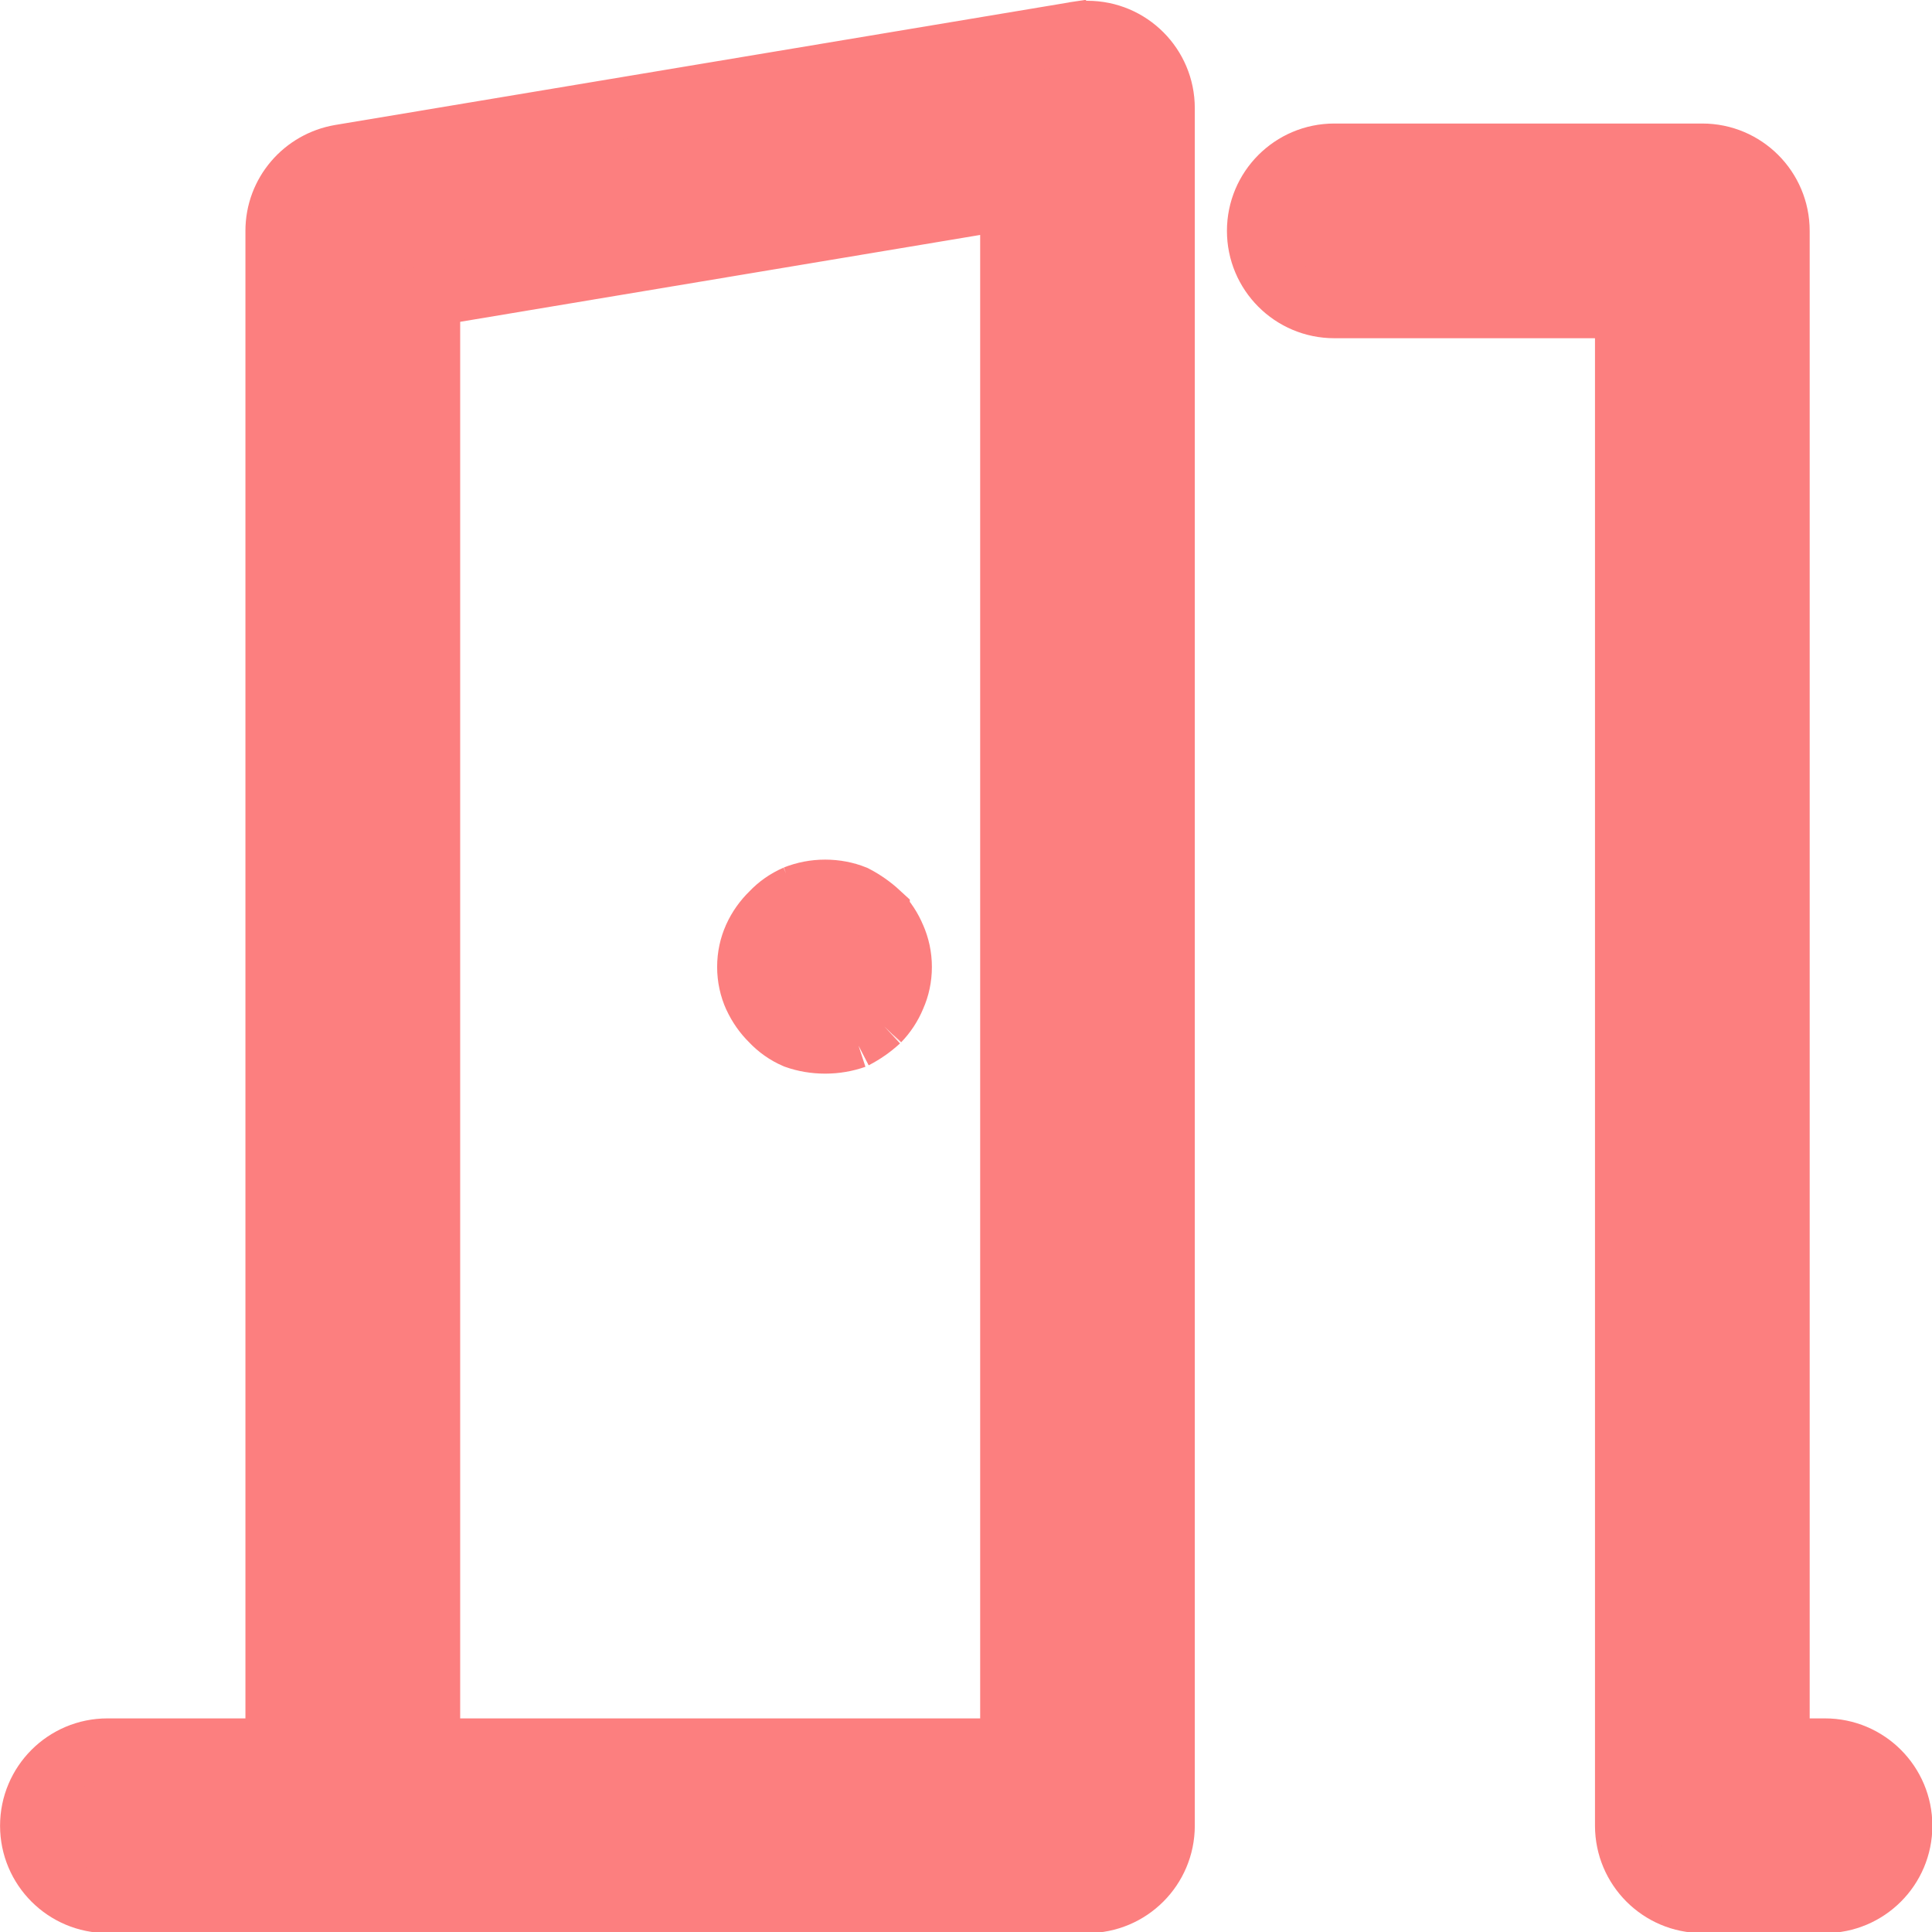 <?xml version="1.0" encoding="UTF-8" standalone="no"?>
<!-- Uploaded to: SVG Repo, www.svgrepo.com, Transformed by: SVG Repo Mixer Tools -->

<svg
   fill="#fc7f7f"
   width="16"
   height="16"
   viewBox="0 0 8 8"
   version="1.1"
   stroke="#fc7f7f"
   id="svg1"
   sodipodi:docname="door.svg"
   inkscape:version="1.3.2 (091e20e, 2023-11-25, custom)"
   xmlns:inkscape="http://www.inkscape.org/namespaces/inkscape"
   xmlns:sodipodi="http://sodipodi.sourceforge.net/DTD/sodipodi-0.dtd"
   xmlns="http://www.w3.org/2000/svg"
   xmlns:svg="http://www.w3.org/2000/svg">
  <defs
     id="defs1" />
  <sodipodi:namedview
     id="namedview1"
     pagecolor="#ffffff"
     bordercolor="#999999"
     borderopacity="1"
     inkscape:showpageshadow="2"
     inkscape:pageopacity="0"
     inkscape:pagecheckerboard="0"
     inkscape:deskcolor="#d1d1d1"
     inkscape:zoom="18.421292"
     inkscape:cx="10.287009"
     inkscape:cy="9.7984442"
     inkscape:window-width="1920"
     inkscape:window-height="1017"
     inkscape:window-x="-8"
     inkscape:window-y="32"
     inkscape:window-maximized="1"
     inkscape:current-layer="svg1" />
  <g
     id="SVGRepo_iconCarrier"
     transform="matrix(0.254,0,0,0.254,-0.063,-0.06)">
    <title
       id="title1">door-open</title>
    <path
       d="M 30,28.75 H 29.25 V 4 C 29.25,3.31 28.69,2.75 28,2.75 h -6 c -0.69,0 -1.25,0.56 -1.25,1.25 0,0.69 0.56,1.25 1.25,1.25 v 0 h 4.75 V 30 c 0.001,0.69 0.56,1.249 1.25,1.25 h 2 c 0.69,0 1.25,-0.56 1.25,-1.25 0,-0.69 -0.56,-1.25 -1.25,-1.25 z M 17.77,0.767 5.793,2.767 C 5.197,2.87 4.749,3.383 4.749,4 v 0 24.75 h -2.75 c -0.69,0 -1.25,0.56 -1.25,1.25 0,0.69 0.56,1.25 1.25,1.25 v 0 h 15.977 c 0.69,-0.001 1.249,-0.56 1.25,-1.25 V 2 c 0,0 0,-10e-4 0,-10e-4 0,-0.69 -0.559,-1.25 -1.25,-1.25 -0.073,0 -0.144,0.006 -0.214,0.018 L 17.769,0.766 Z M 7.25,28.75 V 5.059 L 16.727,3.476 V 28.75 Z M 14.58,15.12 C 14.464,15.013 14.332,14.919 14.19,14.845 L 14.18,14.84 c -0.142,-0.057 -0.307,-0.09 -0.48,-0.09 -0.173,0 -0.338,0.033 -0.489,0.093 L 13.22,14.84 c -0.157,0.068 -0.29,0.163 -0.4,0.28 l -10e-4,0.001 c -0.115,0.112 -0.209,0.244 -0.276,0.391 L 12.54,15.52 c -0.064,0.141 -0.101,0.306 -0.101,0.48 0,0.174 0.037,0.339 0.104,0.488 L 12.54,16.48 c 0.071,0.156 0.165,0.288 0.279,0.4 v 0 c 0.11,0.117 0.244,0.212 0.393,0.276 l 0.008,0.003 c 0.143,0.051 0.308,0.08 0.48,0.08 0.172,0 0.337,-0.029 0.49,-0.083 l -0.01,0.003 c 0.153,-0.079 0.284,-0.172 0.401,-0.28 L 14.58,16.88 c 0.108,-0.112 0.196,-0.245 0.257,-0.392 L 14.84,16.48 c 0.063,-0.141 0.1,-0.306 0.1,-0.48 0,-0.174 -0.037,-0.339 -0.103,-0.488 l 0.003,0.008 c -0.064,-0.155 -0.152,-0.287 -0.26,-0.4 z"
       id="path1" />
  </g>
</svg>
